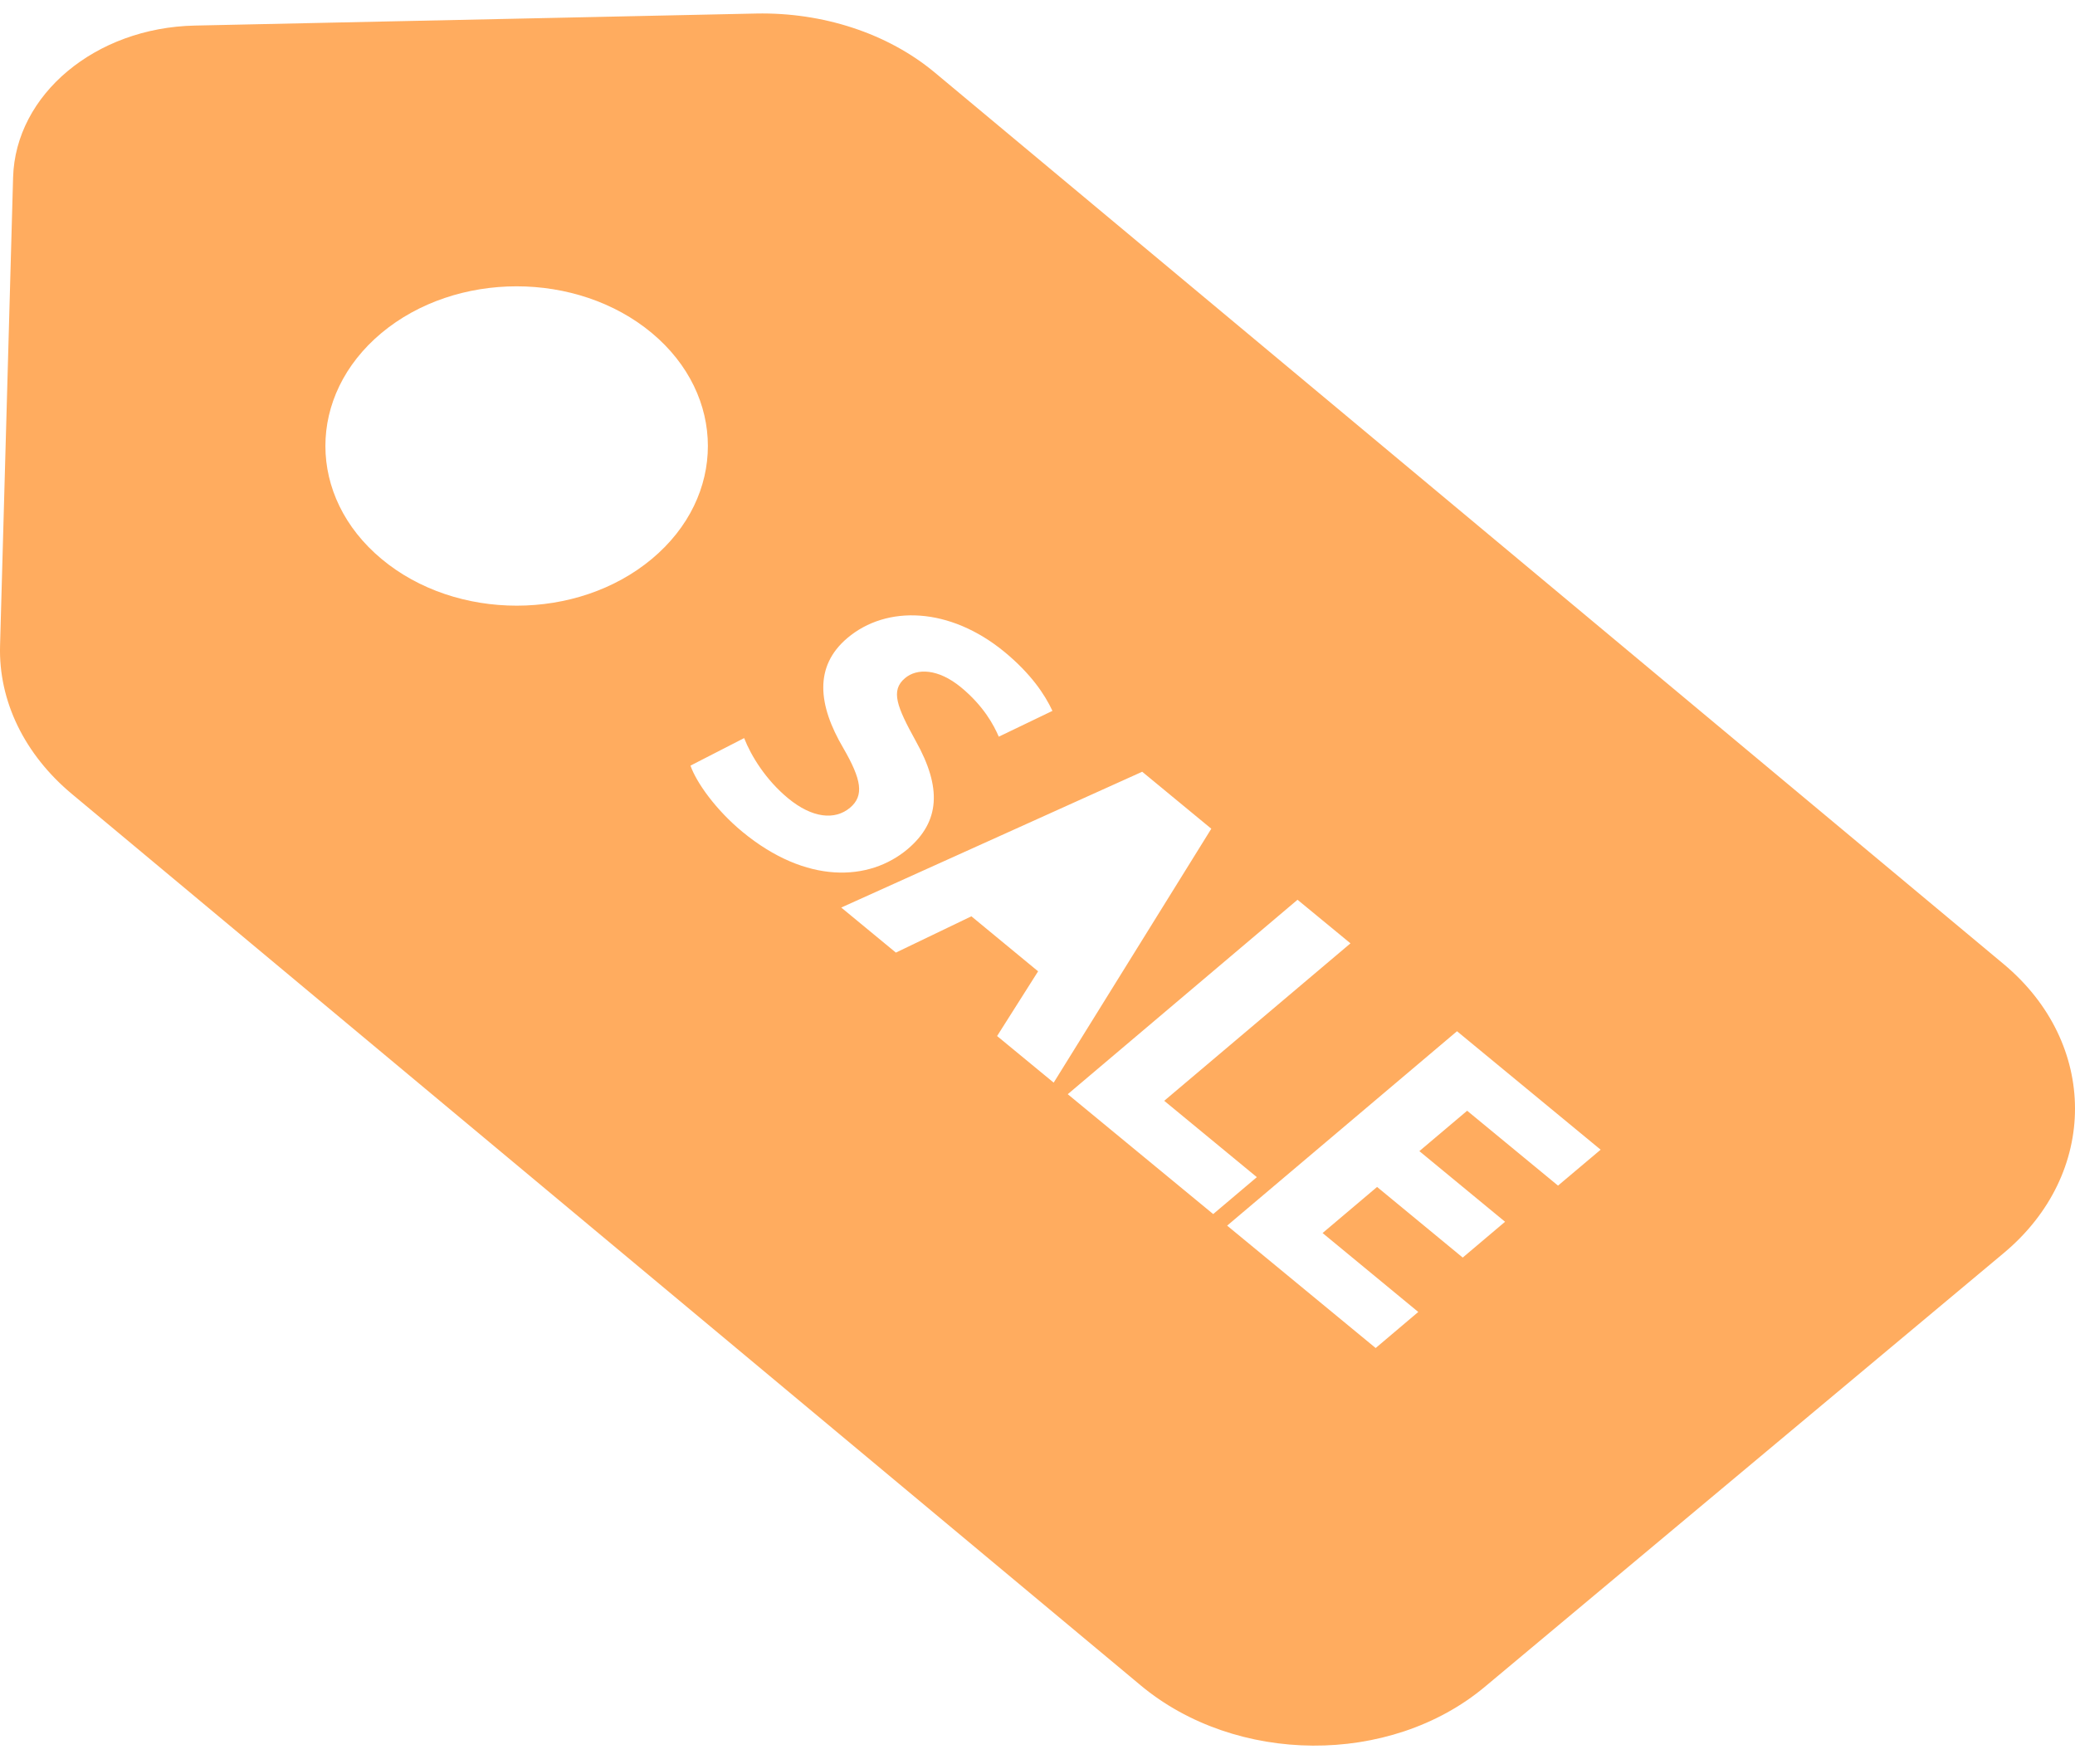 <svg width="100" height="85" viewBox="0 0 100 85" fill="none" xmlns="http://www.w3.org/2000/svg">
<path d="M96.559 46.453L45.053 3.498C42.78 1.603 39.654 0.588 36.444 0.652L9.388 1.232C4.599 1.332 0.744 4.554 0.631 8.549L0.003 31.109C-0.075 33.79 1.19 36.361 3.463 38.257L54.969 81.208C59.554 85.033 66.976 85.109 71.556 81.283L96.567 60.379C101.148 56.555 101.144 50.277 96.559 46.453ZM18.388 26.935C14.783 23.931 14.781 19.061 18.377 16.052C21.975 13.046 27.813 13.046 31.413 16.046C35.013 19.05 35.016 23.924 31.419 26.928C27.821 29.936 21.986 29.936 18.388 26.935ZM35.779 40.082C34.497 39.024 33.561 37.705 33.276 36.892L35.862 35.566C36.196 36.418 36.9 37.575 37.982 38.467C39.147 39.427 40.238 39.532 40.966 38.921C41.655 38.337 41.519 37.565 40.642 36.048C39.42 33.971 39.224 32.109 40.836 30.745C42.724 29.147 45.77 29.24 48.417 31.42C49.68 32.464 50.348 33.455 50.72 34.254L48.134 35.498C47.898 34.949 47.411 34.023 46.312 33.117C45.21 32.212 44.187 32.19 43.613 32.679C42.905 33.275 43.226 34.06 44.136 35.711C45.391 37.957 45.304 39.587 43.747 40.91C41.886 42.479 38.858 42.619 35.779 40.082ZM48.053 49.922L50.029 46.804L46.814 44.153L43.175 45.902L40.542 43.731L55.046 37.187L58.376 39.933L50.78 52.168L48.053 49.922ZM51.458 52.725L62.531 43.356L65.083 45.456L56.107 53.043L60.571 56.722L58.467 58.501L51.458 52.725ZM75.085 57.13L70.706 53.522L68.403 55.468L72.533 58.872L70.493 60.597L66.365 57.194L63.739 59.415L68.35 63.218L66.297 64.956L59.139 59.058L70.217 49.691L77.139 55.399L75.085 57.13Z" fill="#FFAC5F"/>
</svg>
